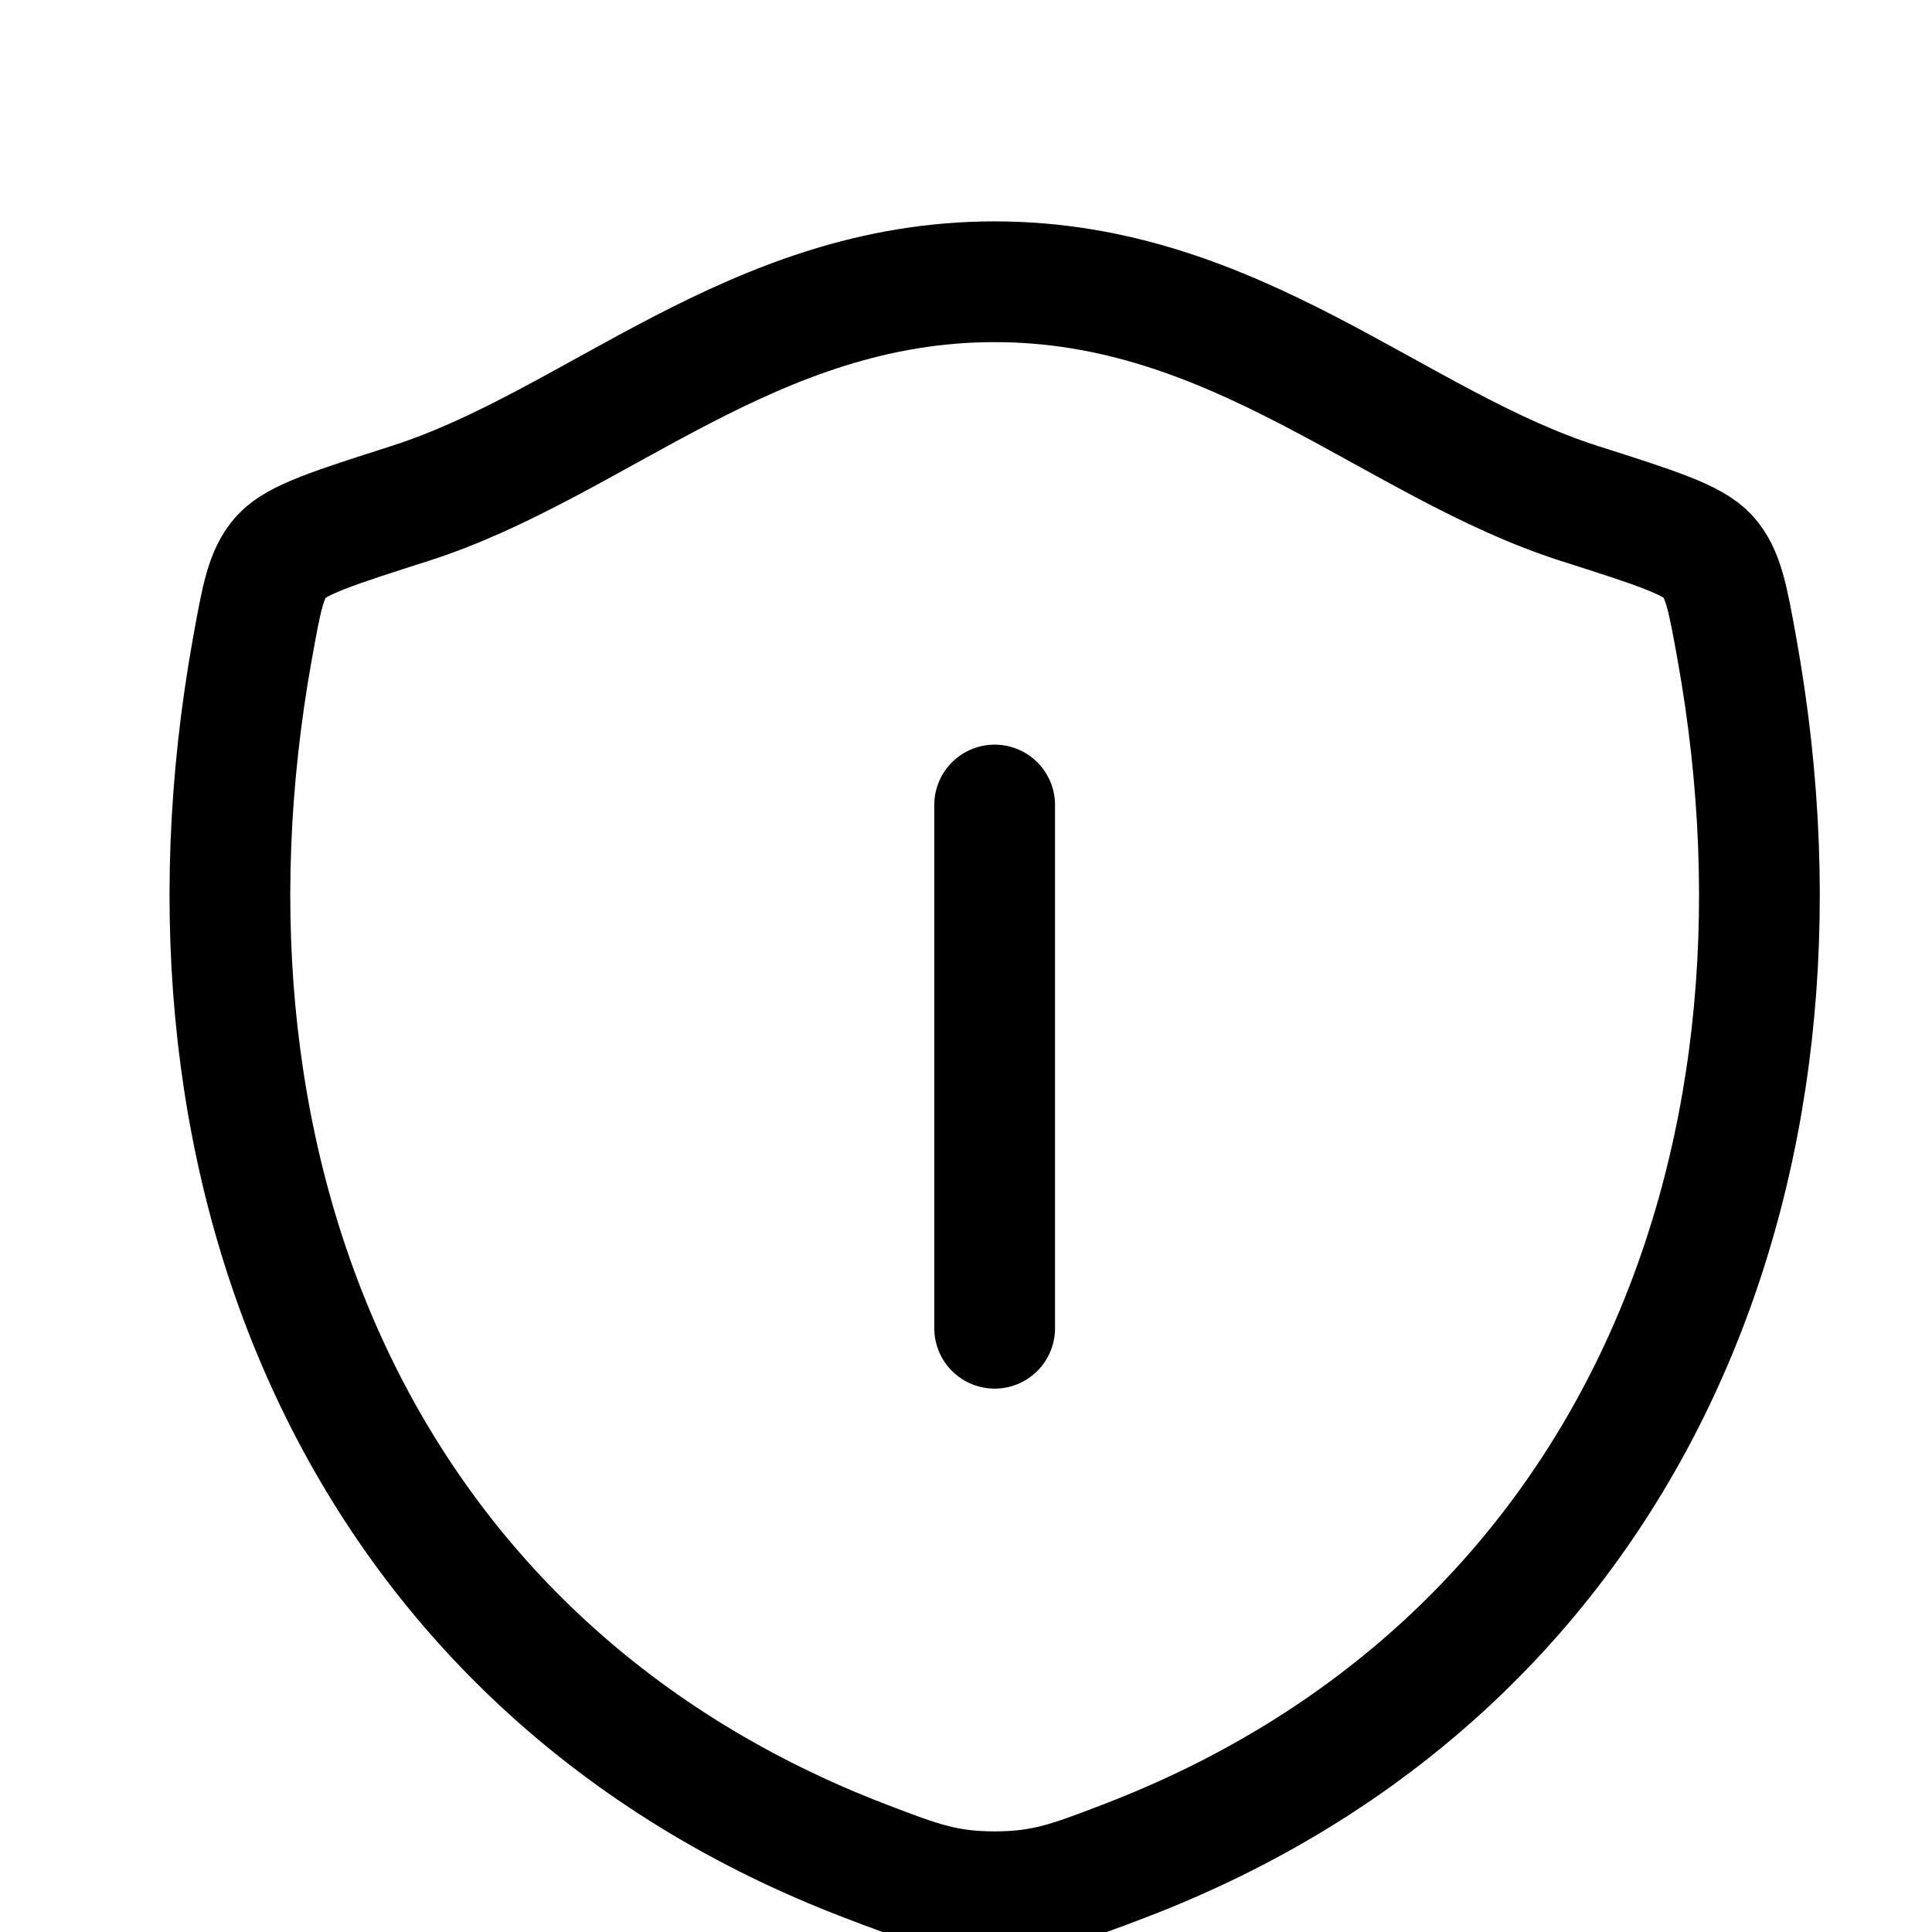 <svg width="24" height="24" viewBox="0 0 24 24" fill="none" xmlns="http://www.w3.org/2000/svg">
<g clip-path="url(#clip0_526_40)">
<path d="M12.356 10V16.5M12.354 3.5C9.346 3.5 7.396 5.519 5.09 6.255C4.152 6.555 3.683 6.704 3.493 6.915C3.303 7.125 3.248 7.434 3.137 8.05C1.947 14.646 4.547 20.744 10.747 23.118C11.412 23.373 11.745 23.5 12.357 23.5C12.969 23.5 13.303 23.372 13.969 23.117C20.168 20.744 22.765 14.646 21.575 8.05C21.464 7.434 21.408 7.125 21.218 6.914C21.028 6.703 20.56 6.554 19.622 6.255C17.315 5.519 15.362 3.5 12.354 3.5Z" stroke="black" stroke-width="1.5" stroke-linecap="round" stroke-linejoin="round"/>
</g>
<defs>
<clipPath id="clip0_526_40">
<rect width="24" height="24" fill="white"/>
</clipPath>
</defs>
</svg>
